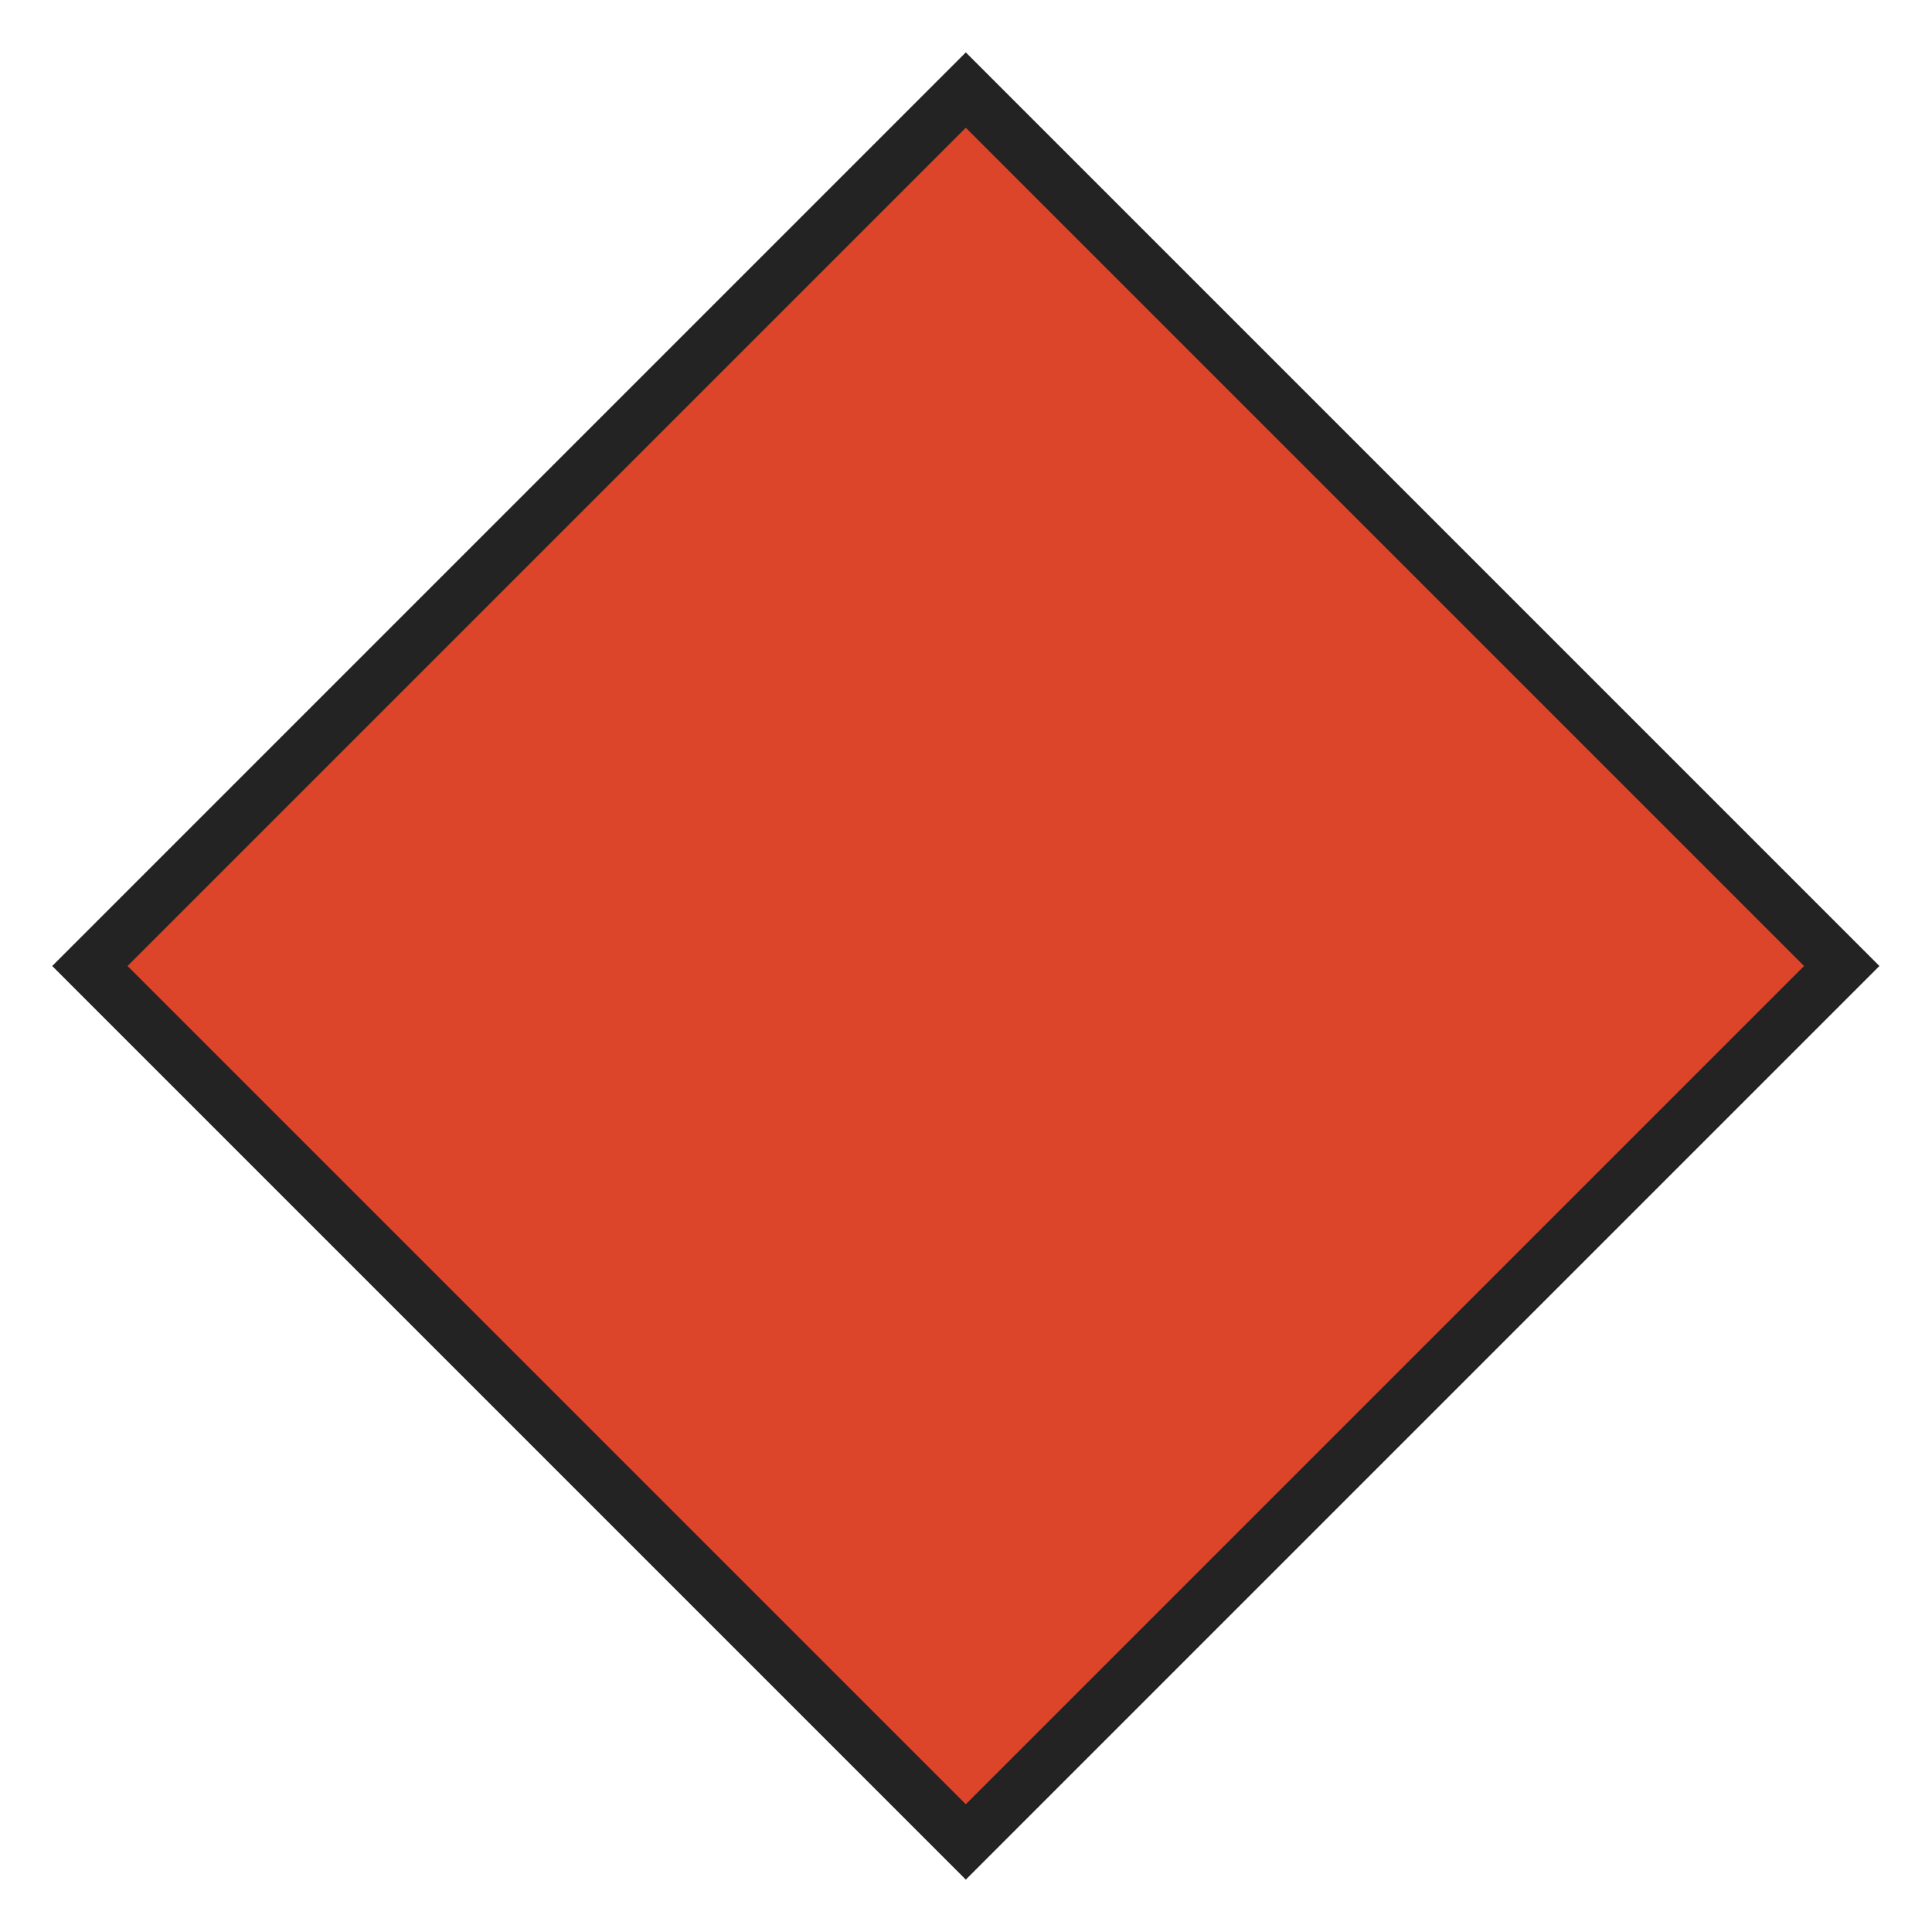<svg enable-background="new 0 0 580 580" height="580" viewBox="0 0 580 580" width="580" xmlns="http://www.w3.org/2000/svg">
<path d="m104.035 104.032h371.936v371.936h-371.936z" fill="rgba(221,69,42,1.0)" fill-opacity="1" stroke="rgba(35,35,35,1.0)" stroke-opacity="1" stroke-width="16.0" transform="matrix(.707 -.707 .707 .707 -120.121 290.002)"/>
</svg>
